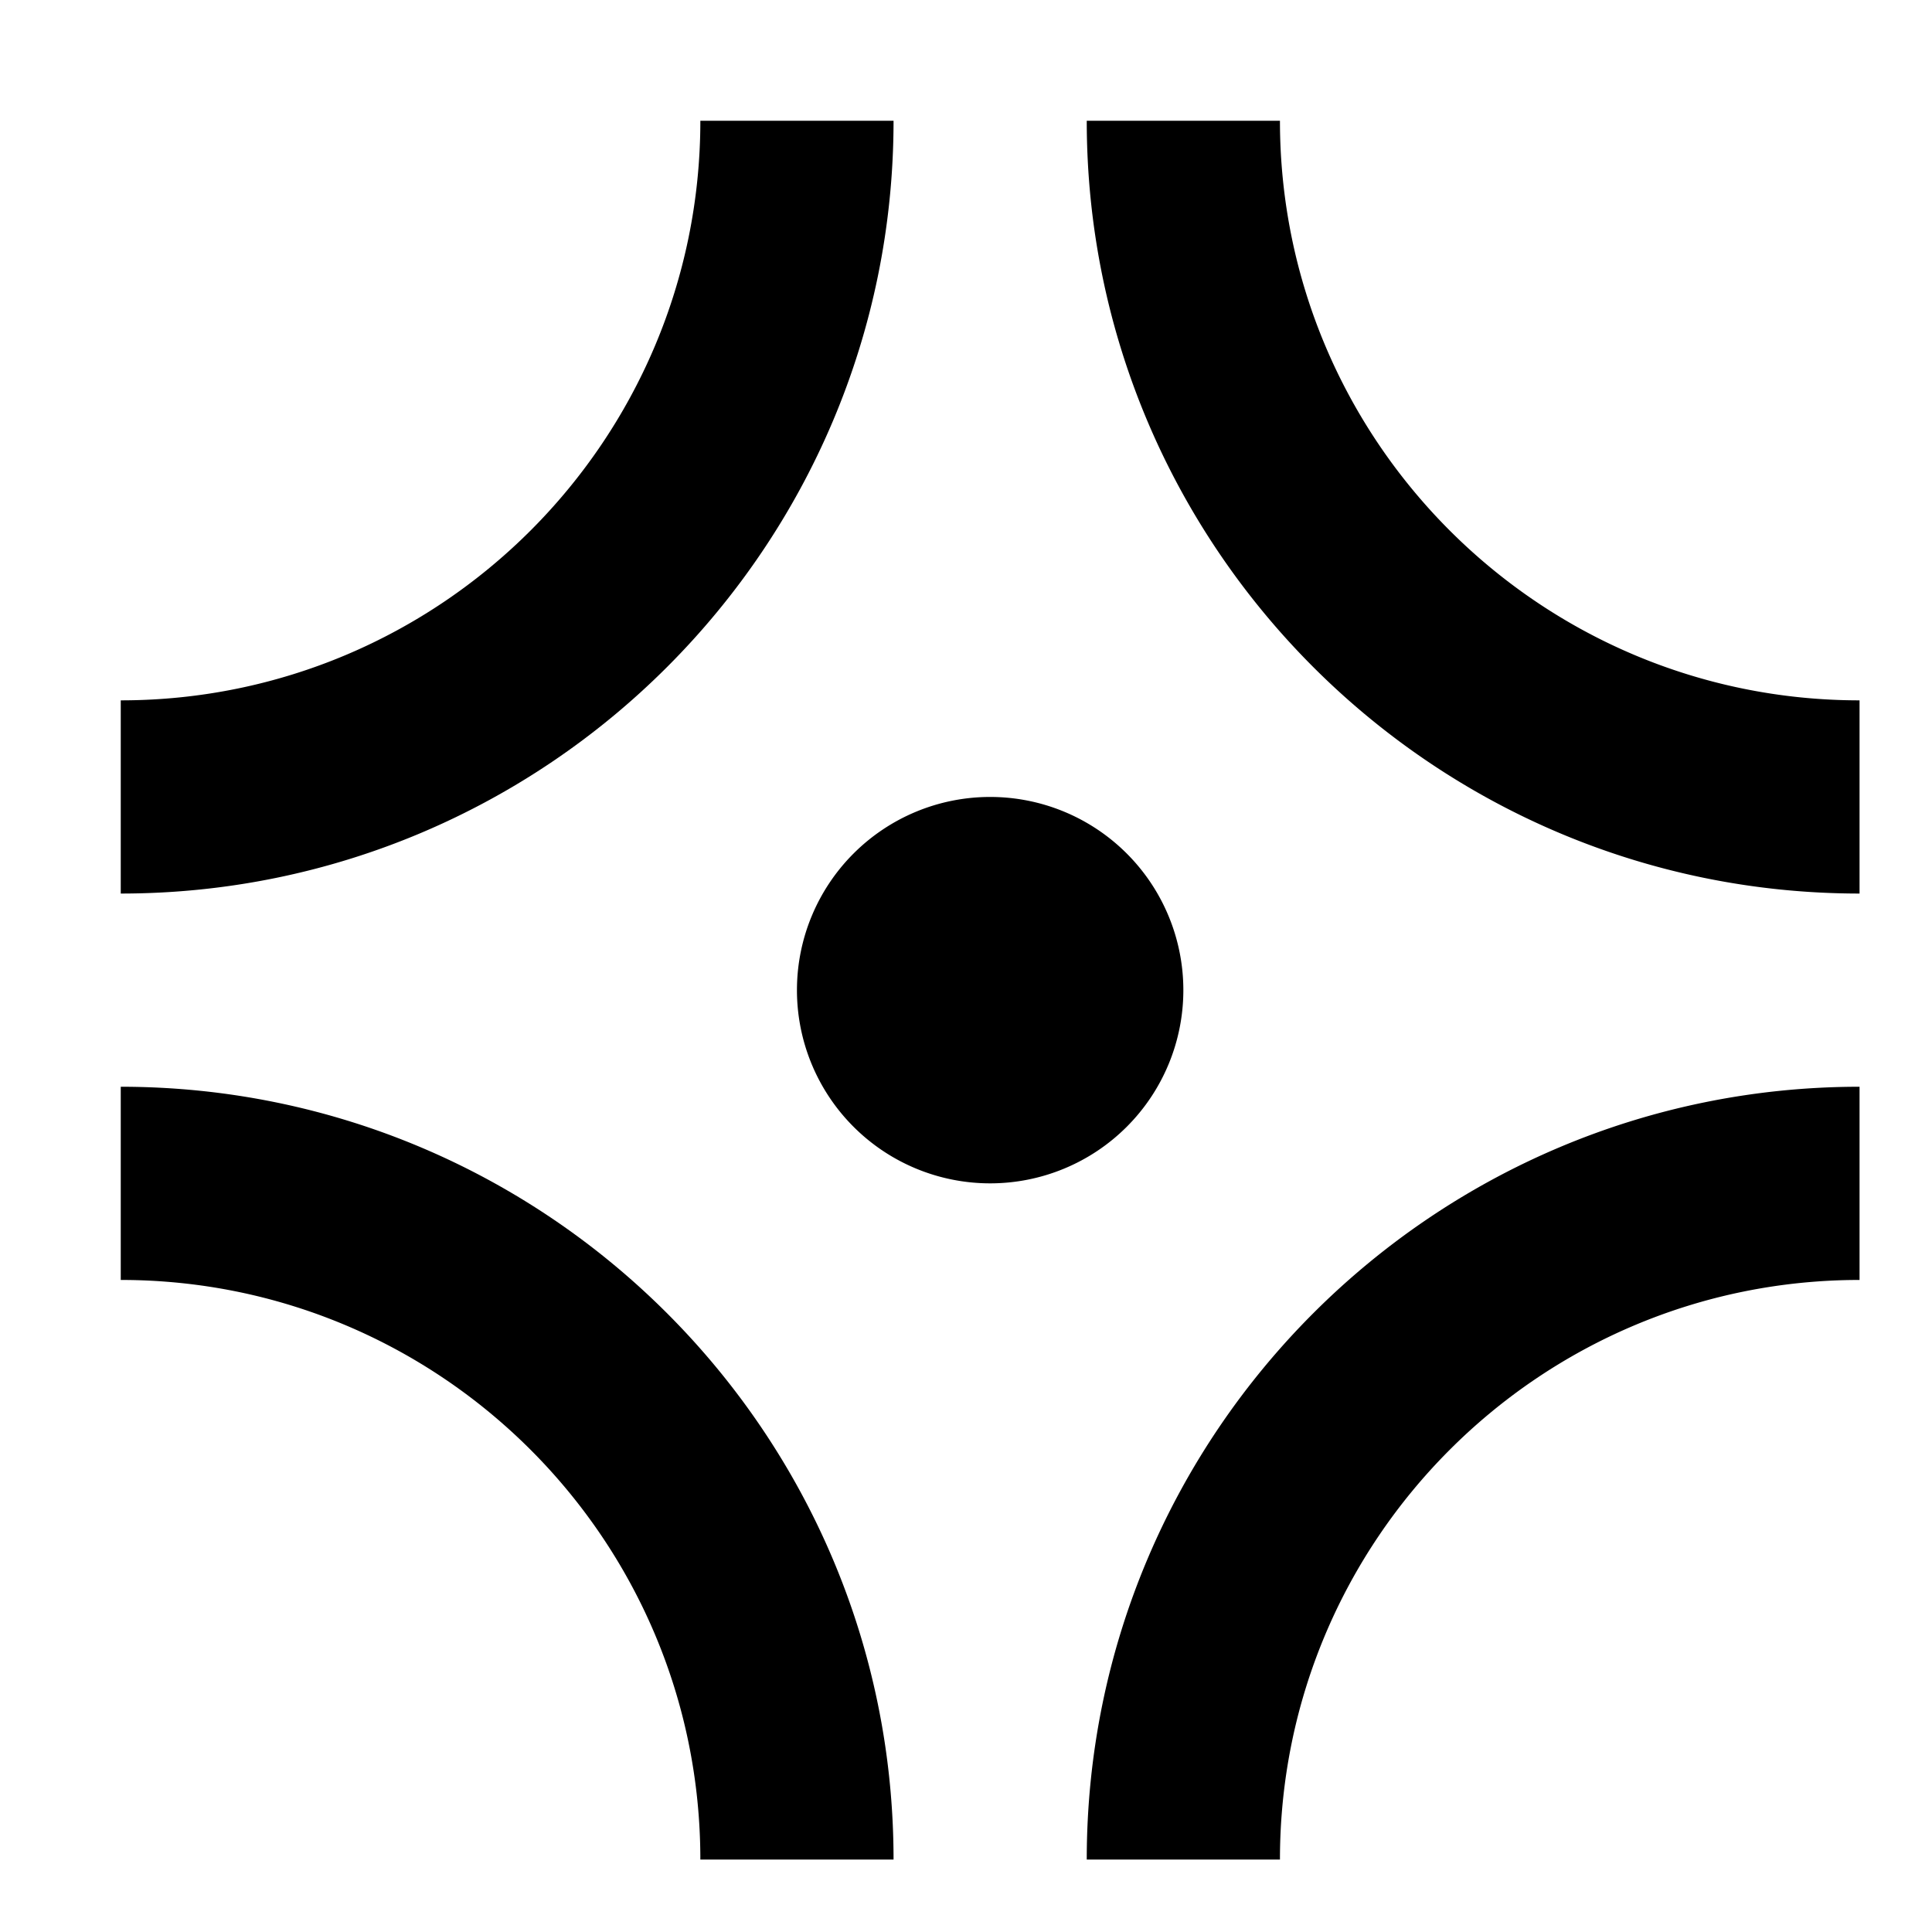 <svg aria-hidden="true" focusable="false" data-prefix="fak" data-icon="collection-2" class="svg-inline--fa fa-collection-2 fa-fw fa-1x " role="img" xmlns="http://www.w3.org/2000/svg" viewBox="0 0 512 512"><path fill="currentColor" d="M32 236.8V185.6c84.8 0 153.6-68.8 153.6-153.6h51.2C236.8 145 145 236.8 32 236.8zm460.8 0C379.8 236.8 288 145 288 32h51.2c0 84.8 68.8 153.6 153.6 153.6v51.2zm-256 256H185.6c0-84.8-68.8-153.6-153.6-153.6V288c113 0 204.8 91.8 204.8 204.8zm102.4 0H288c0-113 91.8-204.8 204.8-204.8v51.2c-84.8 0-153.6 68.8-153.6 153.6zM262.4 313.6a51.2 51.2 0 1 0 0-102.4 51.2 51.2 0 1 0 0 102.4z"/></svg>